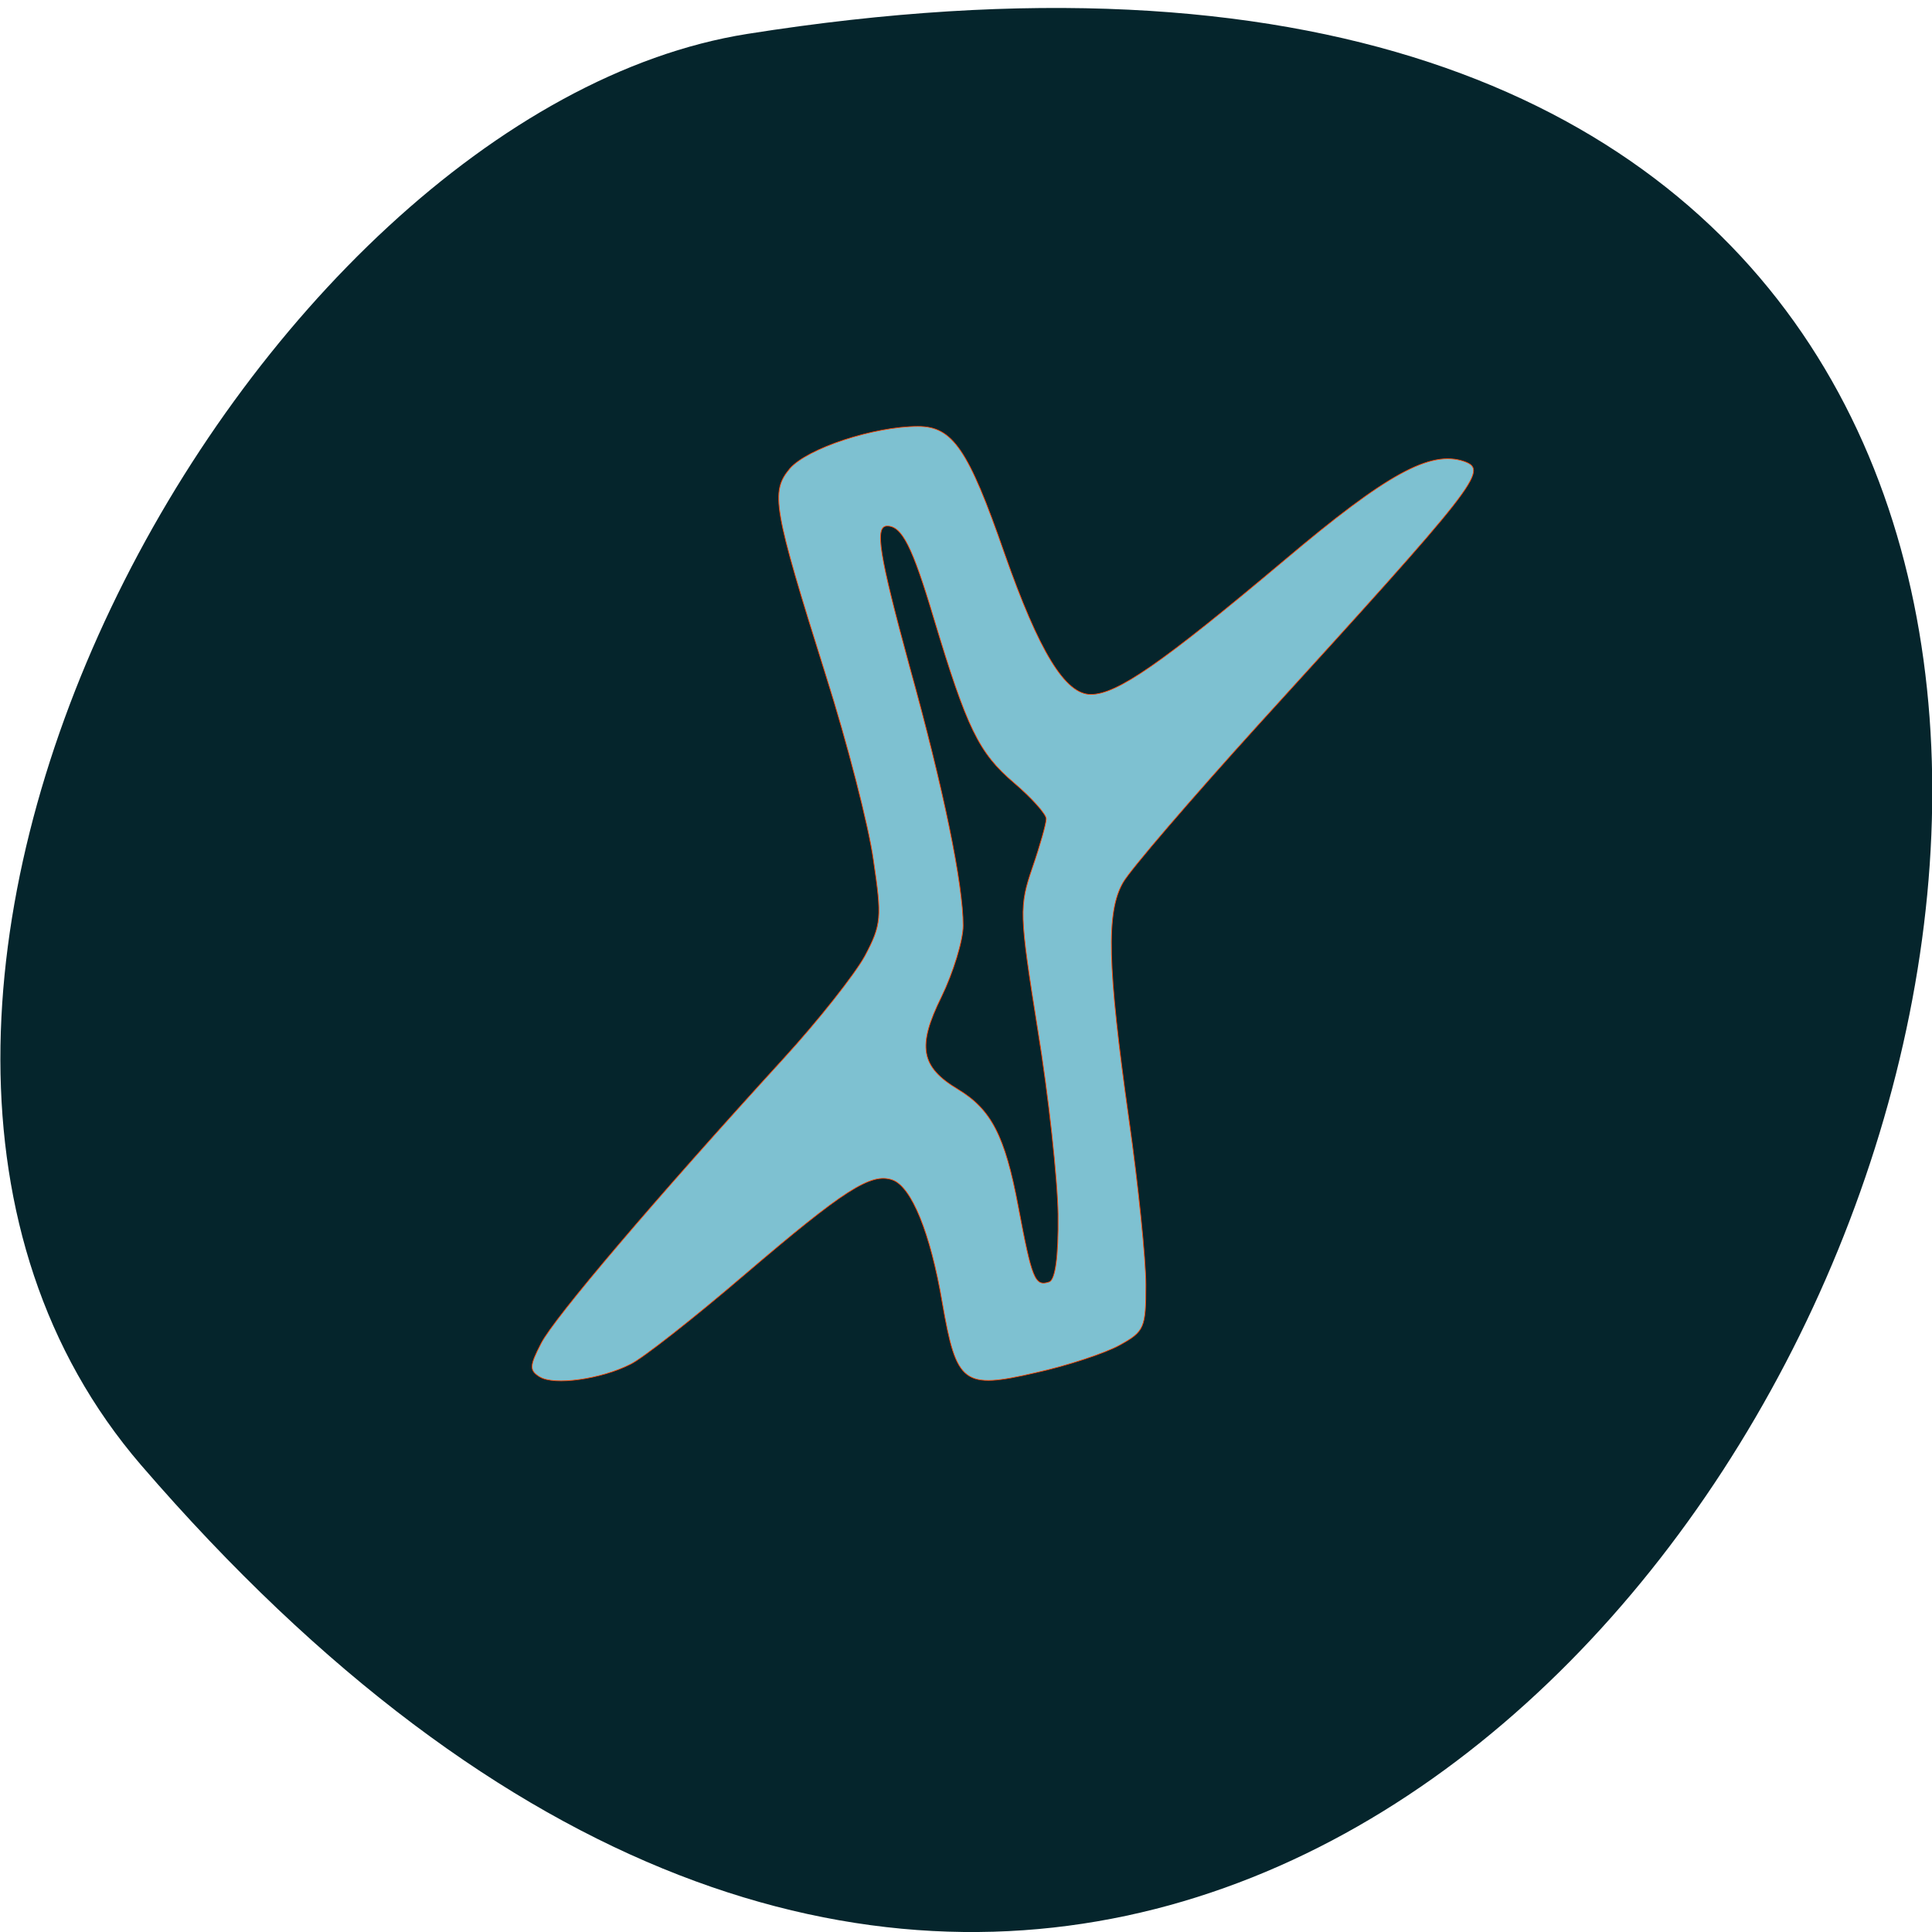 <svg xmlns="http://www.w3.org/2000/svg" viewBox="0 0 16 16"><path d="m 1.168 12.133 c 12.09 14.02 23.711 -14.813 5.02 -11.852 c -4.102 0.652 -8.273 8.07 -5.02 11.852" fill="#05252c"/><path d="m 60.36 197.95 c -1.351 -0.919 -1.351 -1.51 0.184 -4.727 c 1.72 -3.611 14.74 -20.223 31.384 -39.986 c 4.483 -5.318 9.213 -11.819 10.502 -14.379 c 2.15 -4.399 2.211 -5.384 1.106 -13.46 c -0.614 -4.793 -3.378 -16.415 -6.142 -25.87 c -6.879 -23.703 -7.186 -25.804 -4.668 -29.09 c 2.272 -2.823 10.871 -5.909 16.583 -5.909 c 4.483 0 6.51 3.217 11.178 17.794 c 4.483 13.854 7.861 19.829 11.178 19.829 c 3.378 0 9.151 -4.333 25.06 -18.844 c 13.266 -12.147 18.917 -15.495 23.277 -13.854 c 3.132 1.248 1.904 2.955 -26.716 37.03 c -8.66 10.374 -16.521 20.289 -17.442 22.06 c -2.211 4.137 -2.027 11.753 0.737 33.09 c 1.228 9.324 2.211 19.829 2.211 23.375 c 0 6.04 -0.184 6.566 -3.378 8.47 c -1.843 1.116 -6.756 2.889 -10.871 3.874 c -9.397 2.364 -10.257 1.641 -12.1 -9.849 c -1.535 -9.783 -3.992 -16.283 -6.449 -17.203 c -2.764 -1.051 -6.265 1.379 -19.16 13.329 c -6.572 6.106 -13.205 11.753 -14.74 12.541 c -3.808 2.101 -9.888 3.02 -11.731 1.773 m 67.07 -22.784 c -0.061 -4.924 -1.228 -16.677 -2.641 -26 c -2.395 -16.283 -2.395 -17.268 -0.676 -22.718 c 0.983 -3.086 1.781 -6.172 1.781 -6.829 c 0 -0.657 -1.904 -2.955 -4.176 -5.056 c -4.545 -4.202 -6.08 -7.616 -10.38 -23.11 c -2.764 -10.05 -4.115 -12.935 -6.02 -12.935 c -1.658 0 -1.044 4.01 2.887 19.698 c 4.422 17.268 6.94 30.597 6.94 36.38 c 0 2.101 -1.29 6.632 -2.825 10.05 c -3.132 6.894 -2.702 9.783 2.15 12.935 c 4.299 2.823 6.08 6.5 7.8 16.415 c 1.781 10.243 2.15 11.293 3.992 10.637 c 0.798 -0.263 1.228 -3.48 1.167 -9.455" transform="matrix(0.064 0 0 0.059 0.607 -0.276)" fill="#7ec1d1" stroke="#ff4500" stroke-width="0.098"/></svg>